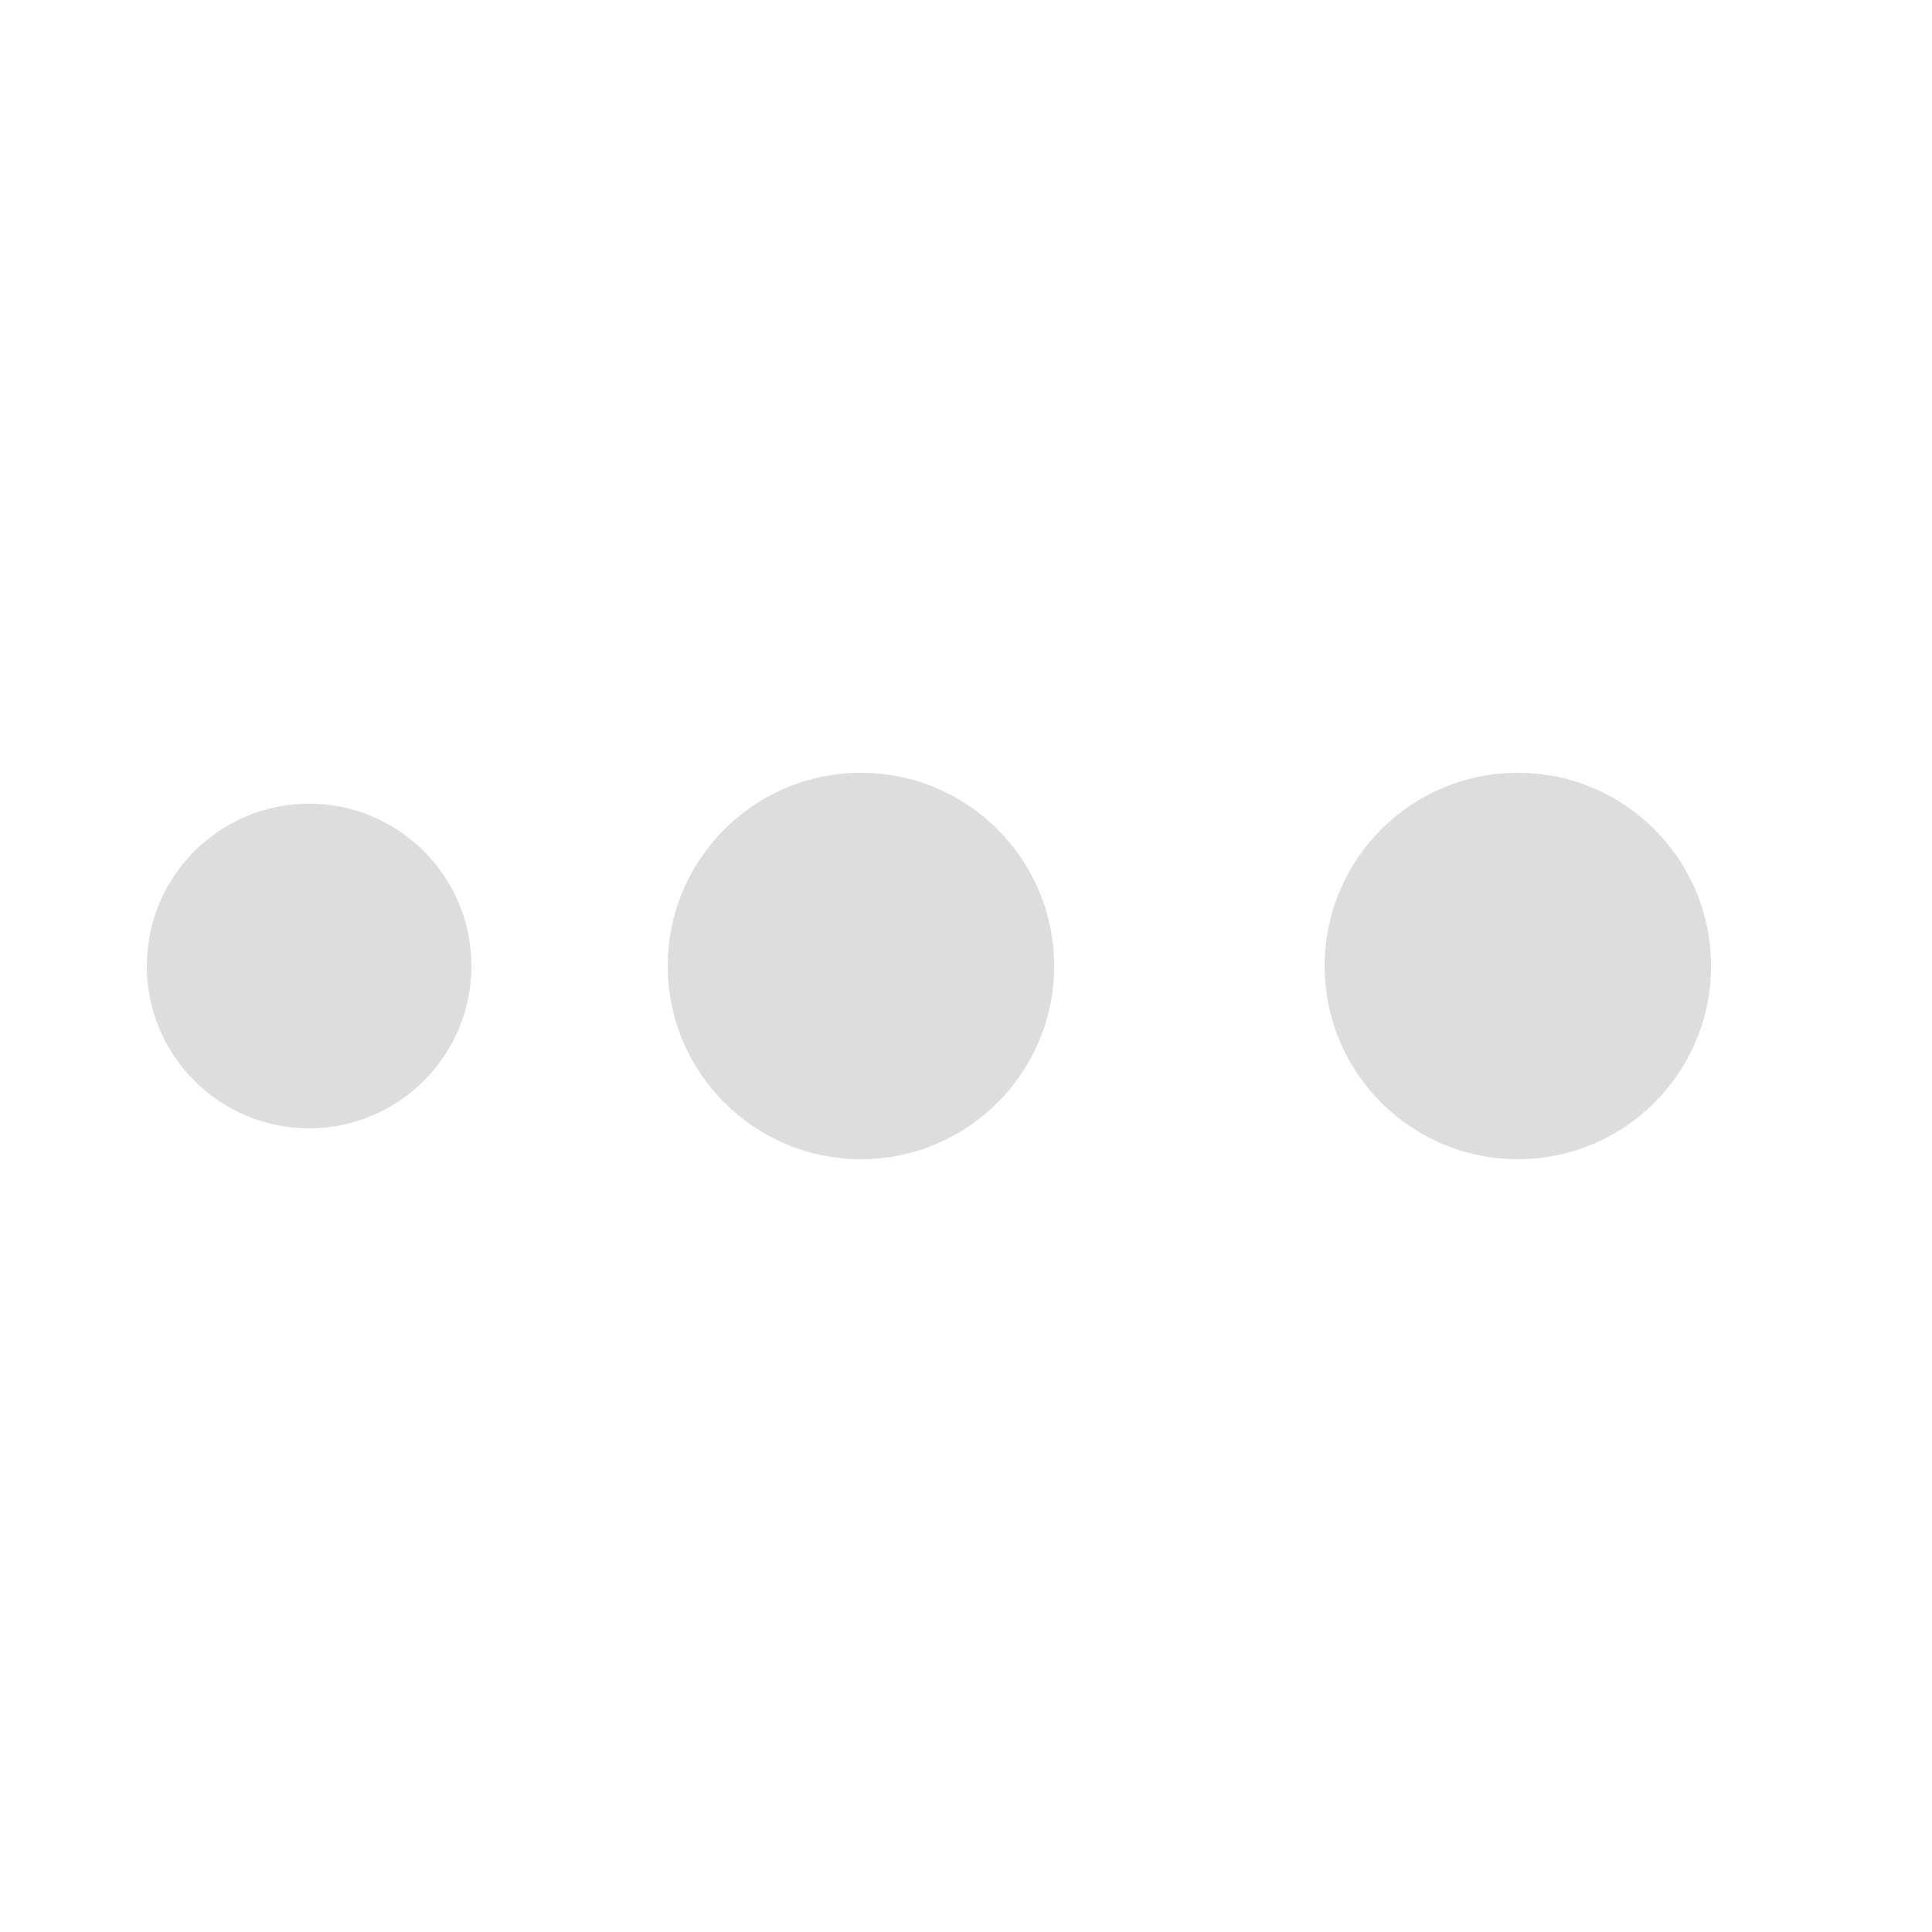 <svg width="200px" height="200px" xmlns="http://www.w3.org/2000/svg" viewBox="0 0 100 100"
     preserveAspectRatio="xMidYMid" class="lds-ellipsis"
     style="animation-play-state: running; animation-delay: 0s; background: none;"><!--circle(cx="16",cy="50",r="10")-->
    <circle cx="84" cy="50" r="0" fill="#dddddd" style="animation-play-state: running; animation-delay: 0s;">
        <animate attributeName="r" values="10;0;0;0;0" keyTimes="0;0.25;0.5;0.75;1"
                 keySplines="0 0.5 0.5 1;0 0.5 0.5 1;0 0.5 0.5 1;0 0.5 0.5 1" calcMode="spline" dur="1.2s"
                 repeatCount="indefinite" begin="0s"
                 style="animation-play-state: running; animation-delay: 0s;"></animate>
        <animate attributeName="cx" values="84;84;84;84;84" keyTimes="0;0.25;0.5;0.75;1"
                 keySplines="0 0.5 0.5 1;0 0.5 0.5 1;0 0.5 0.5 1;0 0.5 0.5 1" calcMode="spline" dur="1.2s"
                 repeatCount="indefinite" begin="0s"
                 style="animation-play-state: running; animation-delay: 0s;"></animate>
    </circle>
    <circle cx="84" cy="50" r="1.599" fill="#dddddd" style="animation-play-state: running; animation-delay: 0s;">
        <animate attributeName="r" values="0;10;10;10;0" keyTimes="0;0.25;0.5;0.75;1"
                 keySplines="0 0.5 0.5 1;0 0.5 0.5 1;0 0.5 0.5 1;0 0.5 0.5 1" calcMode="spline" dur="1.2s"
                 repeatCount="indefinite" begin="-0.6s"
                 style="animation-play-state: running; animation-delay: 0s;"></animate>
        <animate attributeName="cx" values="16;16;50;84;84" keyTimes="0;0.25;0.5;0.75;1"
                 keySplines="0 0.5 0.5 1;0 0.5 0.5 1;0 0.5 0.5 1;0 0.5 0.5 1" calcMode="spline" dur="1.2s"
                 repeatCount="indefinite" begin="-0.6s"
                 style="animation-play-state: running; animation-delay: 0s;"></animate>
    </circle>
    <circle cx="78.563" cy="50" r="10" fill="#dddddd" style="animation-play-state: running; animation-delay: 0s;">
        <animate attributeName="r" values="0;10;10;10;0" keyTimes="0;0.25;0.5;0.75;1"
                 keySplines="0 0.5 0.5 1;0 0.5 0.5 1;0 0.5 0.5 1;0 0.5 0.5 1" calcMode="spline" dur="1.2s"
                 repeatCount="indefinite" begin="-0.3s"
                 style="animation-play-state: running; animation-delay: 0s;"></animate>
        <animate attributeName="cx" values="16;16;50;84;84" keyTimes="0;0.25;0.5;0.75;1"
                 keySplines="0 0.5 0.5 1;0 0.5 0.5 1;0 0.5 0.5 1;0 0.5 0.5 1" calcMode="spline" dur="1.2s"
                 repeatCount="indefinite" begin="-0.3s"
                 style="animation-play-state: running; animation-delay: 0s;"></animate>
    </circle>
    <circle cx="44.563" cy="50" r="10" fill="#dddddd" style="animation-play-state: running; animation-delay: 0s;">
        <animate attributeName="r" values="0;10;10;10;0" keyTimes="0;0.25;0.5;0.75;1"
                 keySplines="0 0.5 0.5 1;0 0.5 0.5 1;0 0.5 0.5 1;0 0.5 0.5 1" calcMode="spline" dur="1.2s"
                 repeatCount="indefinite" begin="0s"
                 style="animation-play-state: running; animation-delay: 0s;"></animate>
        <animate attributeName="cx" values="16;16;50;84;84" keyTimes="0;0.25;0.5;0.75;1"
                 keySplines="0 0.5 0.5 1;0 0.5 0.5 1;0 0.5 0.5 1;0 0.5 0.5 1" calcMode="spline" dur="1.2s"
                 repeatCount="indefinite" begin="0s"
                 style="animation-play-state: running; animation-delay: 0s;"></animate>
    </circle>
    <circle cx="16" cy="50" r="8.401" fill="#dddddd" style="animation-play-state: running; animation-delay: 0s;">
        <animate attributeName="r" values="0;0;10;10;10" keyTimes="0;0.25;0.5;0.75;1"
                 keySplines="0 0.5 0.5 1;0 0.5 0.5 1;0 0.5 0.5 1;0 0.5 0.5 1" calcMode="spline" dur="1.2s"
                 repeatCount="indefinite" begin="0s"
                 style="animation-play-state: running; animation-delay: 0s;"></animate>
        <animate attributeName="cx" values="16;16;16;50;84" keyTimes="0;0.25;0.5;0.75;1"
                 keySplines="0 0.5 0.5 1;0 0.5 0.5 1;0 0.5 0.5 1;0 0.5 0.5 1" calcMode="spline" dur="1.2s"
                 repeatCount="indefinite" begin="0s"
                 style="animation-play-state: running; animation-delay: 0s;"></animate>
    </circle>
</svg>